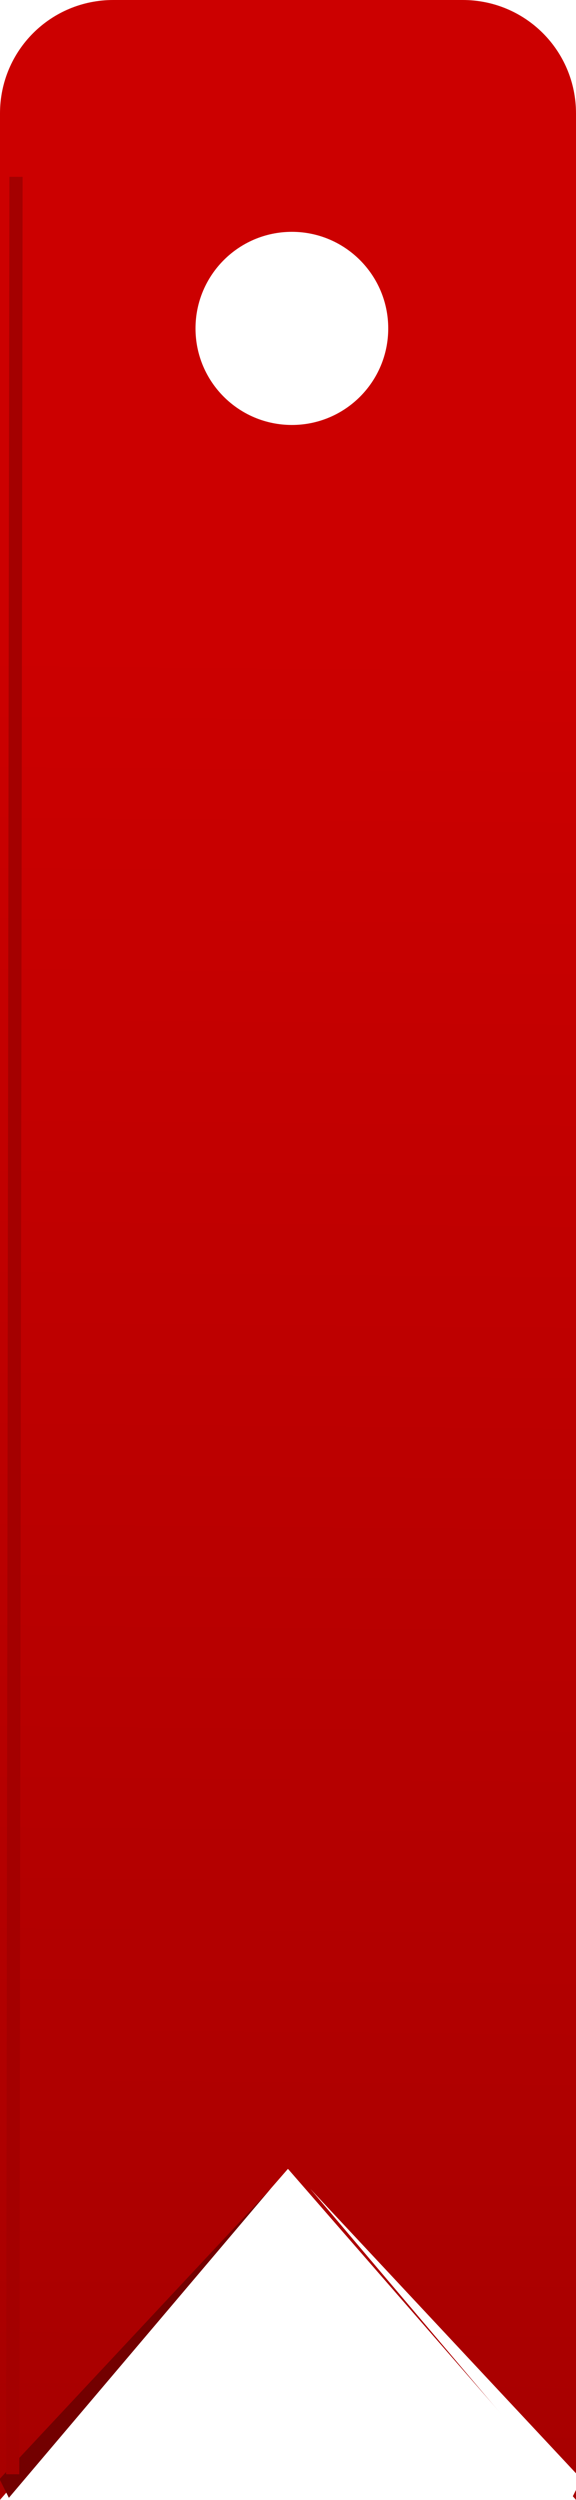 <?xml version="1.0" encoding="UTF-8" standalone="no"?>
<!-- Created with Inkscape (http://www.inkscape.org/) -->

<svg
   xmlns:dc="http://purl.org/dc/elements/1.1/"
   xmlns:cc="http://creativecommons.org/ns#"
   xmlns:rdf="http://www.w3.org/1999/02/22-rdf-syntax-ns#"
   xmlns:svg="http://www.w3.org/2000/svg"
   xmlns="http://www.w3.org/2000/svg"
   xmlns:sodipodi="http://sodipodi.sourceforge.net/DTD/sodipodi-0.dtd"
   xmlns:inkscape="http://www.inkscape.org/namespaces/inkscape"
   id="svg3002"
   sodipodi:docname="bookmark.svg"
   viewBox="0 0 174.281 755.161"
   version="1.1"
   inkscape:version="0.91 r13725"
   width="185.9"
   height="805.505">
  <defs
     id="defs3004">
    <linearGradient
       id="linearGradient3914"
       y2="964.36"
       gradientUnits="userSpaceOnUse"
       x2="466.3"
       y1="354.36"
       x1="472"
       inkscape:collect="always">
      <stop
         id="stop3910"
         style="stop-color:#cc0000"
         offset="0" />
      <stop
         id="stop3912"
         style="stop-color:#a40000"
         offset="1" />
    </linearGradient>
    <filter
       id="filter3918"
       inkscape:collect="always"
       style="color-interpolation-filters:sRGB">
      <feGaussianBlur
         id="feGaussianBlur3920"
         stdDeviation="1.386"
         inkscape:collect="always" />
    </filter>
    <filter
       id="filter3924"
       inkscape:collect="always"
       style="color-interpolation-filters:sRGB">
      <feGaussianBlur
         id="feGaussianBlur3926"
         stdDeviation="2.817"
         inkscape:collect="always" />
    </filter>
    <filter
       id="filter3946"
       height="1.027"
       width="19.883"
       y="-0.014"
       x="-9.441"
       inkscape:collect="always"
       style="color-interpolation-filters:sRGB">
      <feGaussianBlur
         id="feGaussianBlur3948"
         stdDeviation="3.934"
         inkscape:collect="always" />
    </filter>
    <clipPath
       clipPathUnits="userSpaceOnUse"
       id="clipPath51">
      <rect
         style="fill:#4d4d4d;stroke-width:0.938"
         id="rect53"
         width="247.5"
         height="139.688"
         x="339.685"
         y="805.133" />
    </clipPath>
  </defs>
  <sodipodi:namedview
     id="base"
     bordercolor="#666666"
     inkscape:pageshadow="2"
     inkscape:window-y="892"
     pagecolor="#ffffff"
     inkscape:window-height="1017"
     inkscape:window-maximized="1"
     inkscape:zoom="1"
     inkscape:window-x="-8"
     showgrid="false"
     borderopacity="1.0"
     inkscape:current-layer="layer1"
     inkscape:cx="73.567029"
     inkscape:cy="408.35843"
     inkscape:window-width="1920"
     inkscape:pageopacity="0.0"
     inkscape:document-units="px"
     fit-margin-top="0"
     fit-margin-left="0"
     fit-margin-right="0"
     fit-margin-bottom="0" />
  <g
     id="layer1"
     inkscape:label="Capa 1"
     inkscape:groupmode="layer"
     transform="translate(-379.159,-159.94)">
    <path
       id="rect3012"
       style="fill:url(#linearGradient3914)"
       d="m 413.44,159.94 c -18.994,0 -34.281,15.287 -34.281,34.281 l 0,720.88 87.125,-100 87.156,100 0,-720.88 c 0,-18.994 -15.287,-34.281 -34.281,-34.281 l -105.72,0 z m 54.031,70.031 c 16.108,0 29.156,13.08 29.156,29.188 0,16.108 -13.049,29.156 -29.156,29.156 -16.108,0 -29.156,-13.049 -29.156,-29.156 0,-16.108 13.049,-29.188 29.156,-29.188 z"
       inkscape:connector-curvature="0" />
    <path
       id="path3916"
       sodipodi:nodetypes="cccc"
       style="fill:#ffffff;filter:url(#filter3924)"
       d="m 473.05,821.14 82.024,87.681 -2.828,5.657 -79.196,-93.338 z"
       inkscape:connector-curvature="0" />
    <path
       id="path3922"
       sodipodi:nodetypes="cccc"
       style="fill:#730000;filter:url(#filter3918)"
       transform="matrix(-1,0,0,1,929.14,9.899)"
       d="m 468.1,811.24 82.024,87.681 -2.828,5.657 -79.196,-93.338 z"
       inkscape:connector-curvature="0" />
    <path
       id="path3928"
       sodipodi:nodetypes="cc"
       style="fill:none;stroke:#a40000;stroke-width:4;filter:url(#filter3946)"
       d="m 384,213.36 -1,694"
       inkscape:connector-curvature="0" />
  </g>
</svg>
